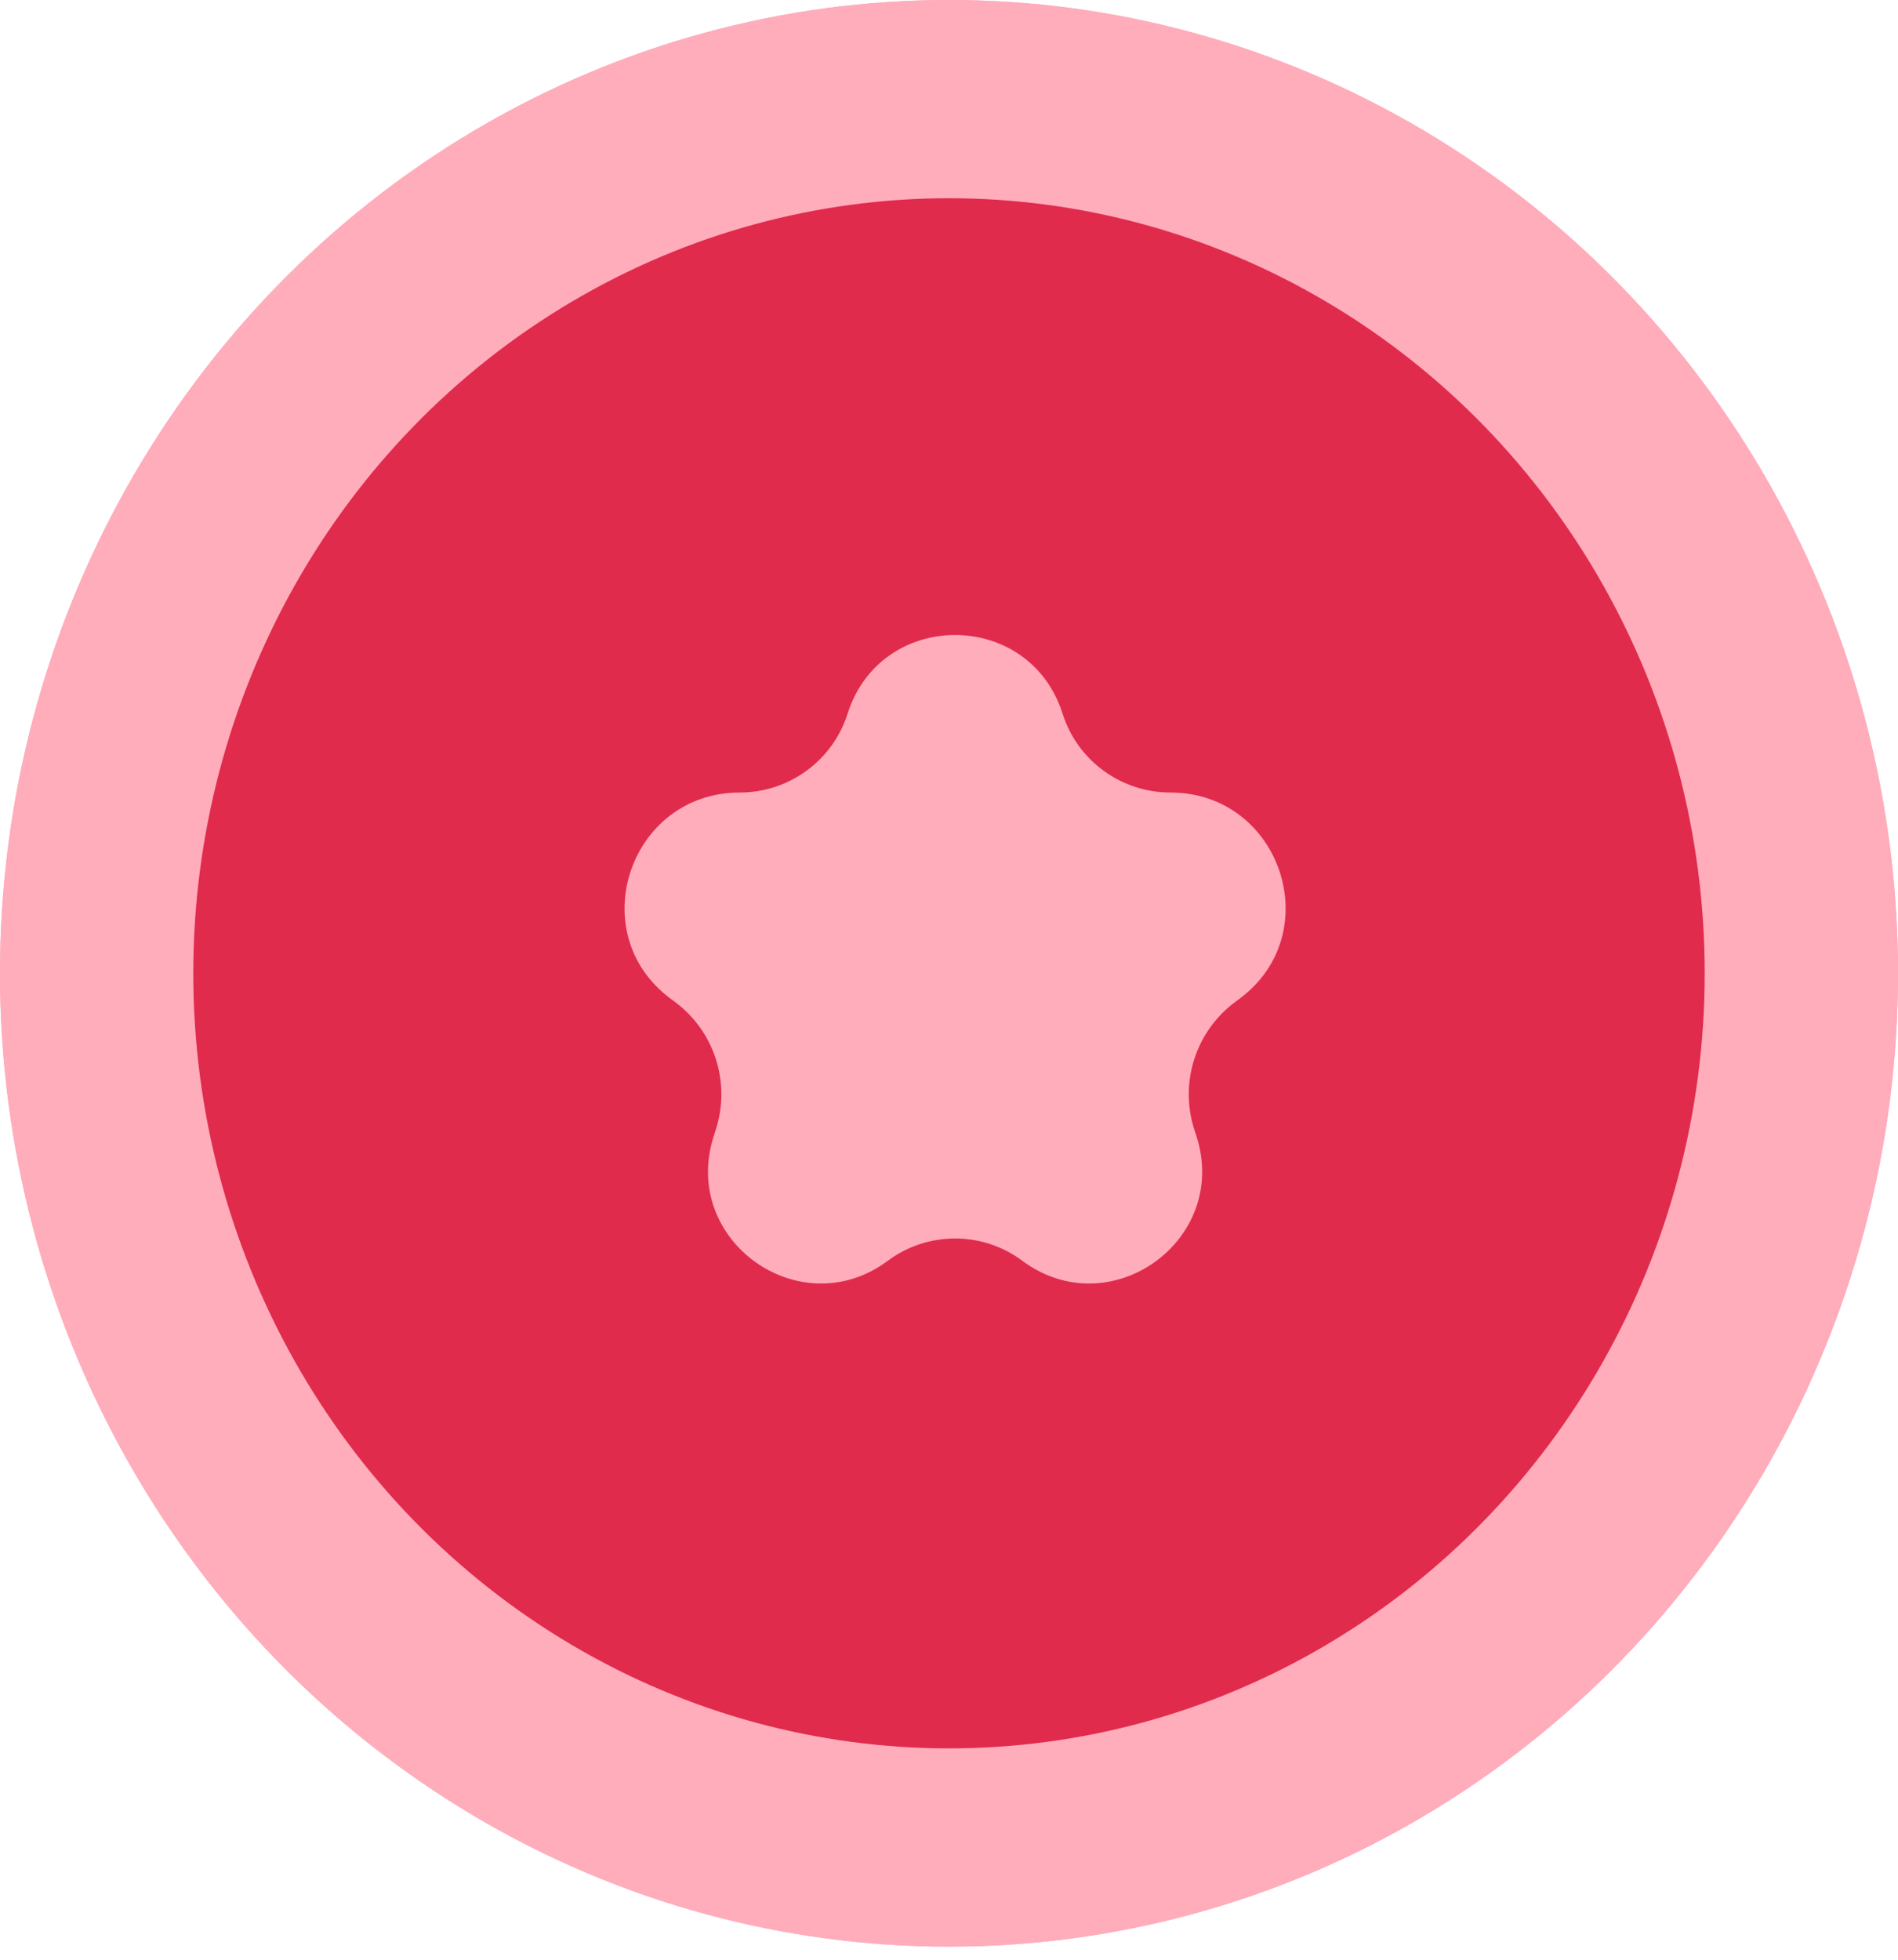 <svg width="31" height="32" viewBox="0 0 31 32" fill="none" xmlns="http://www.w3.org/2000/svg">
    <ellipse cx="15.5" cy="15.893" rx="15.5" ry="15.893" fill="#FFACBB"/>
    <ellipse cx="15.5" cy="15.893" rx="15.5" ry="15.893" fill="#FFACBB"/>
    <ellipse cx="15.5" cy="15.893" rx="12.343" ry="12.656" fill="#FFACBB"/>
    <ellipse cx="15.5" cy="15.893" rx="12.343" ry="12.656" fill="#E02B4C"/>
    <path d="M13.843 11.655C14.386 9.94 16.812 9.94 17.356 11.655C17.598 12.421 18.312 12.941 19.116 12.941C20.914 12.941 21.689 15.233 20.247 16.307L20.173 16.362C19.531 16.84 19.262 17.673 19.504 18.436L19.544 18.559C20.082 20.259 18.126 21.652 16.696 20.586C16.045 20.102 15.153 20.102 14.502 20.586C13.072 21.652 11.116 20.259 11.655 18.559L11.694 18.436C11.936 17.673 11.668 16.84 11.026 16.362L10.952 16.307C9.51 15.233 10.285 12.941 12.083 12.941C12.886 12.941 13.6 12.421 13.843 11.655Z" fill="#FFACBB"/>
</svg>
